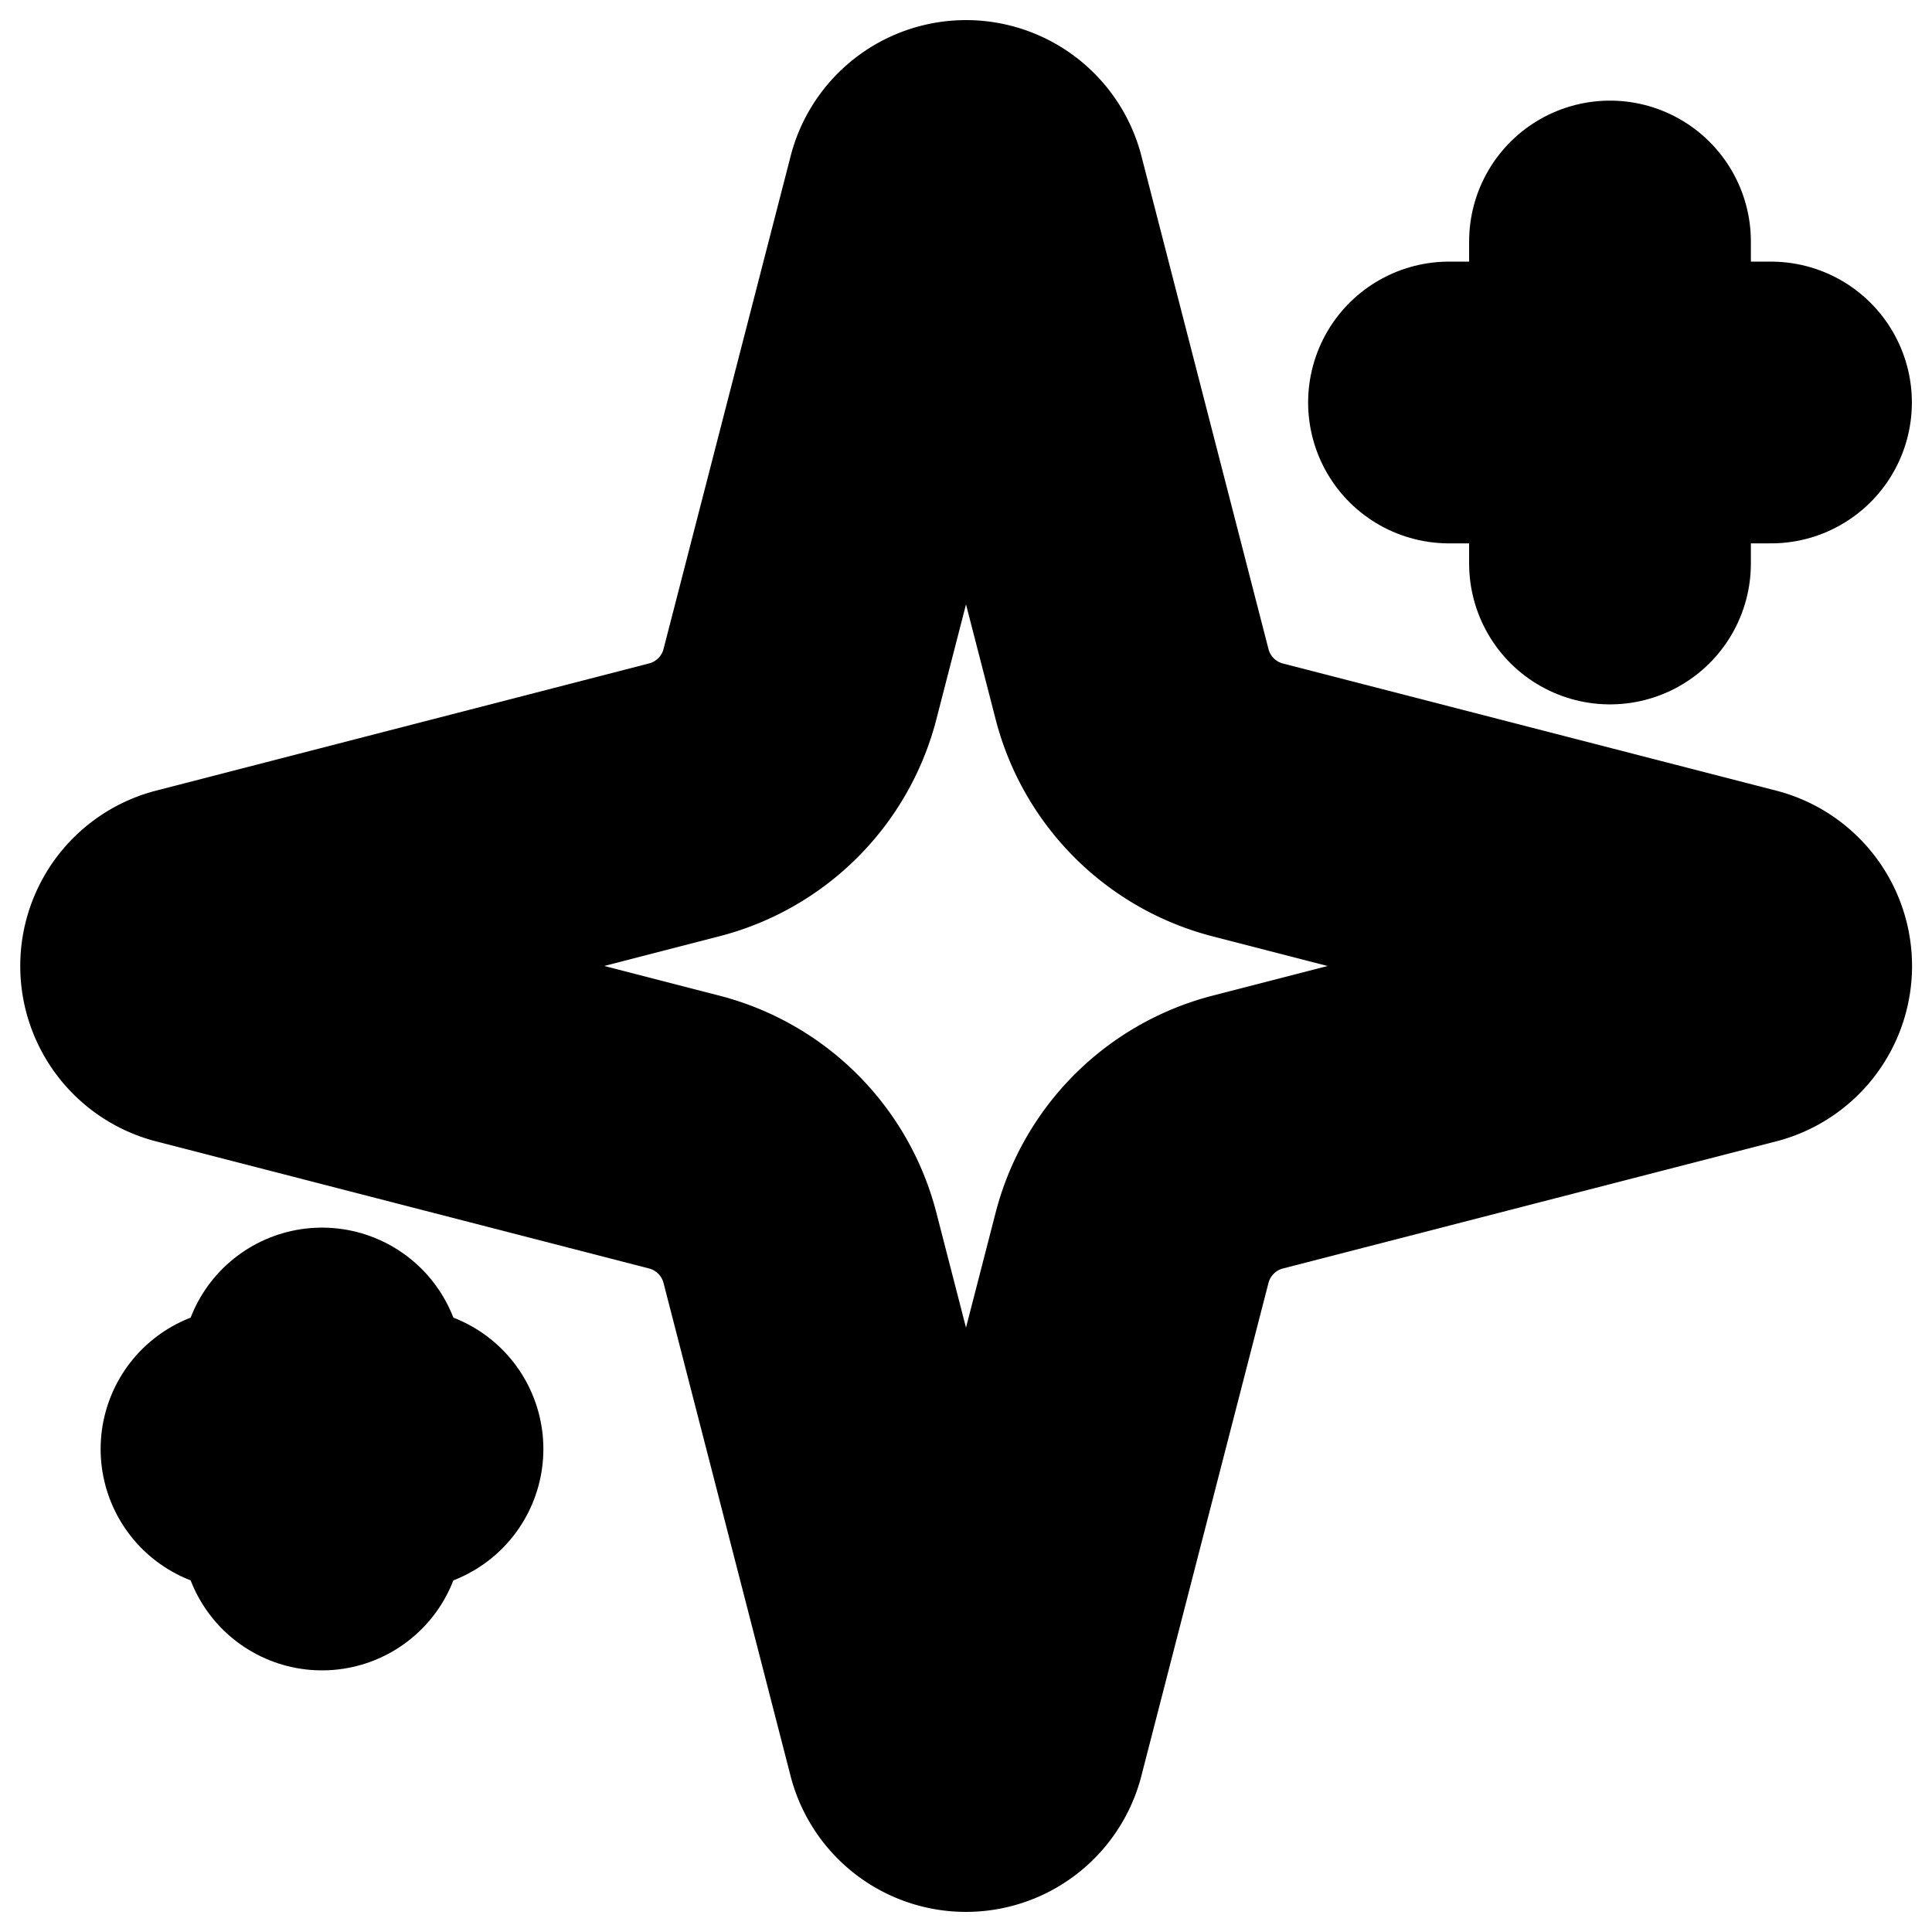 <?xml version="1.0"?>
<svg xmlns="http://www.w3.org/2000/svg" width="24" height="24" viewBox="0 0 24 24" fill="none" stroke="currentColor" stroke-width="3.500" stroke-linecap="round" stroke-linejoin="round">
  <path d="M9.937 15.5A2 2 0 0 0 8.5 14.063l-6.135-1.582a.5.5 0 0 1 0-.962L8.5 9.936A2 2 0 0 0 9.937 8.5l1.582-6.135a.5.5 0 0 1 .963 0L14.063 8.5A2 2 0 0 0 15.5 9.937l6.135 1.581a.5.5 0 0 1 0 .964L15.5 14.063a2 2 0 0 0-1.437 1.437l-1.582 6.135a.5.5 0 0 1-.963 0z"/>
  <path d="M20 3v4"/>
  <path d="M22 5h-4"/>
  <path d="M4 17v2"/>
  <path d="M5 18H3"/>
</svg>
